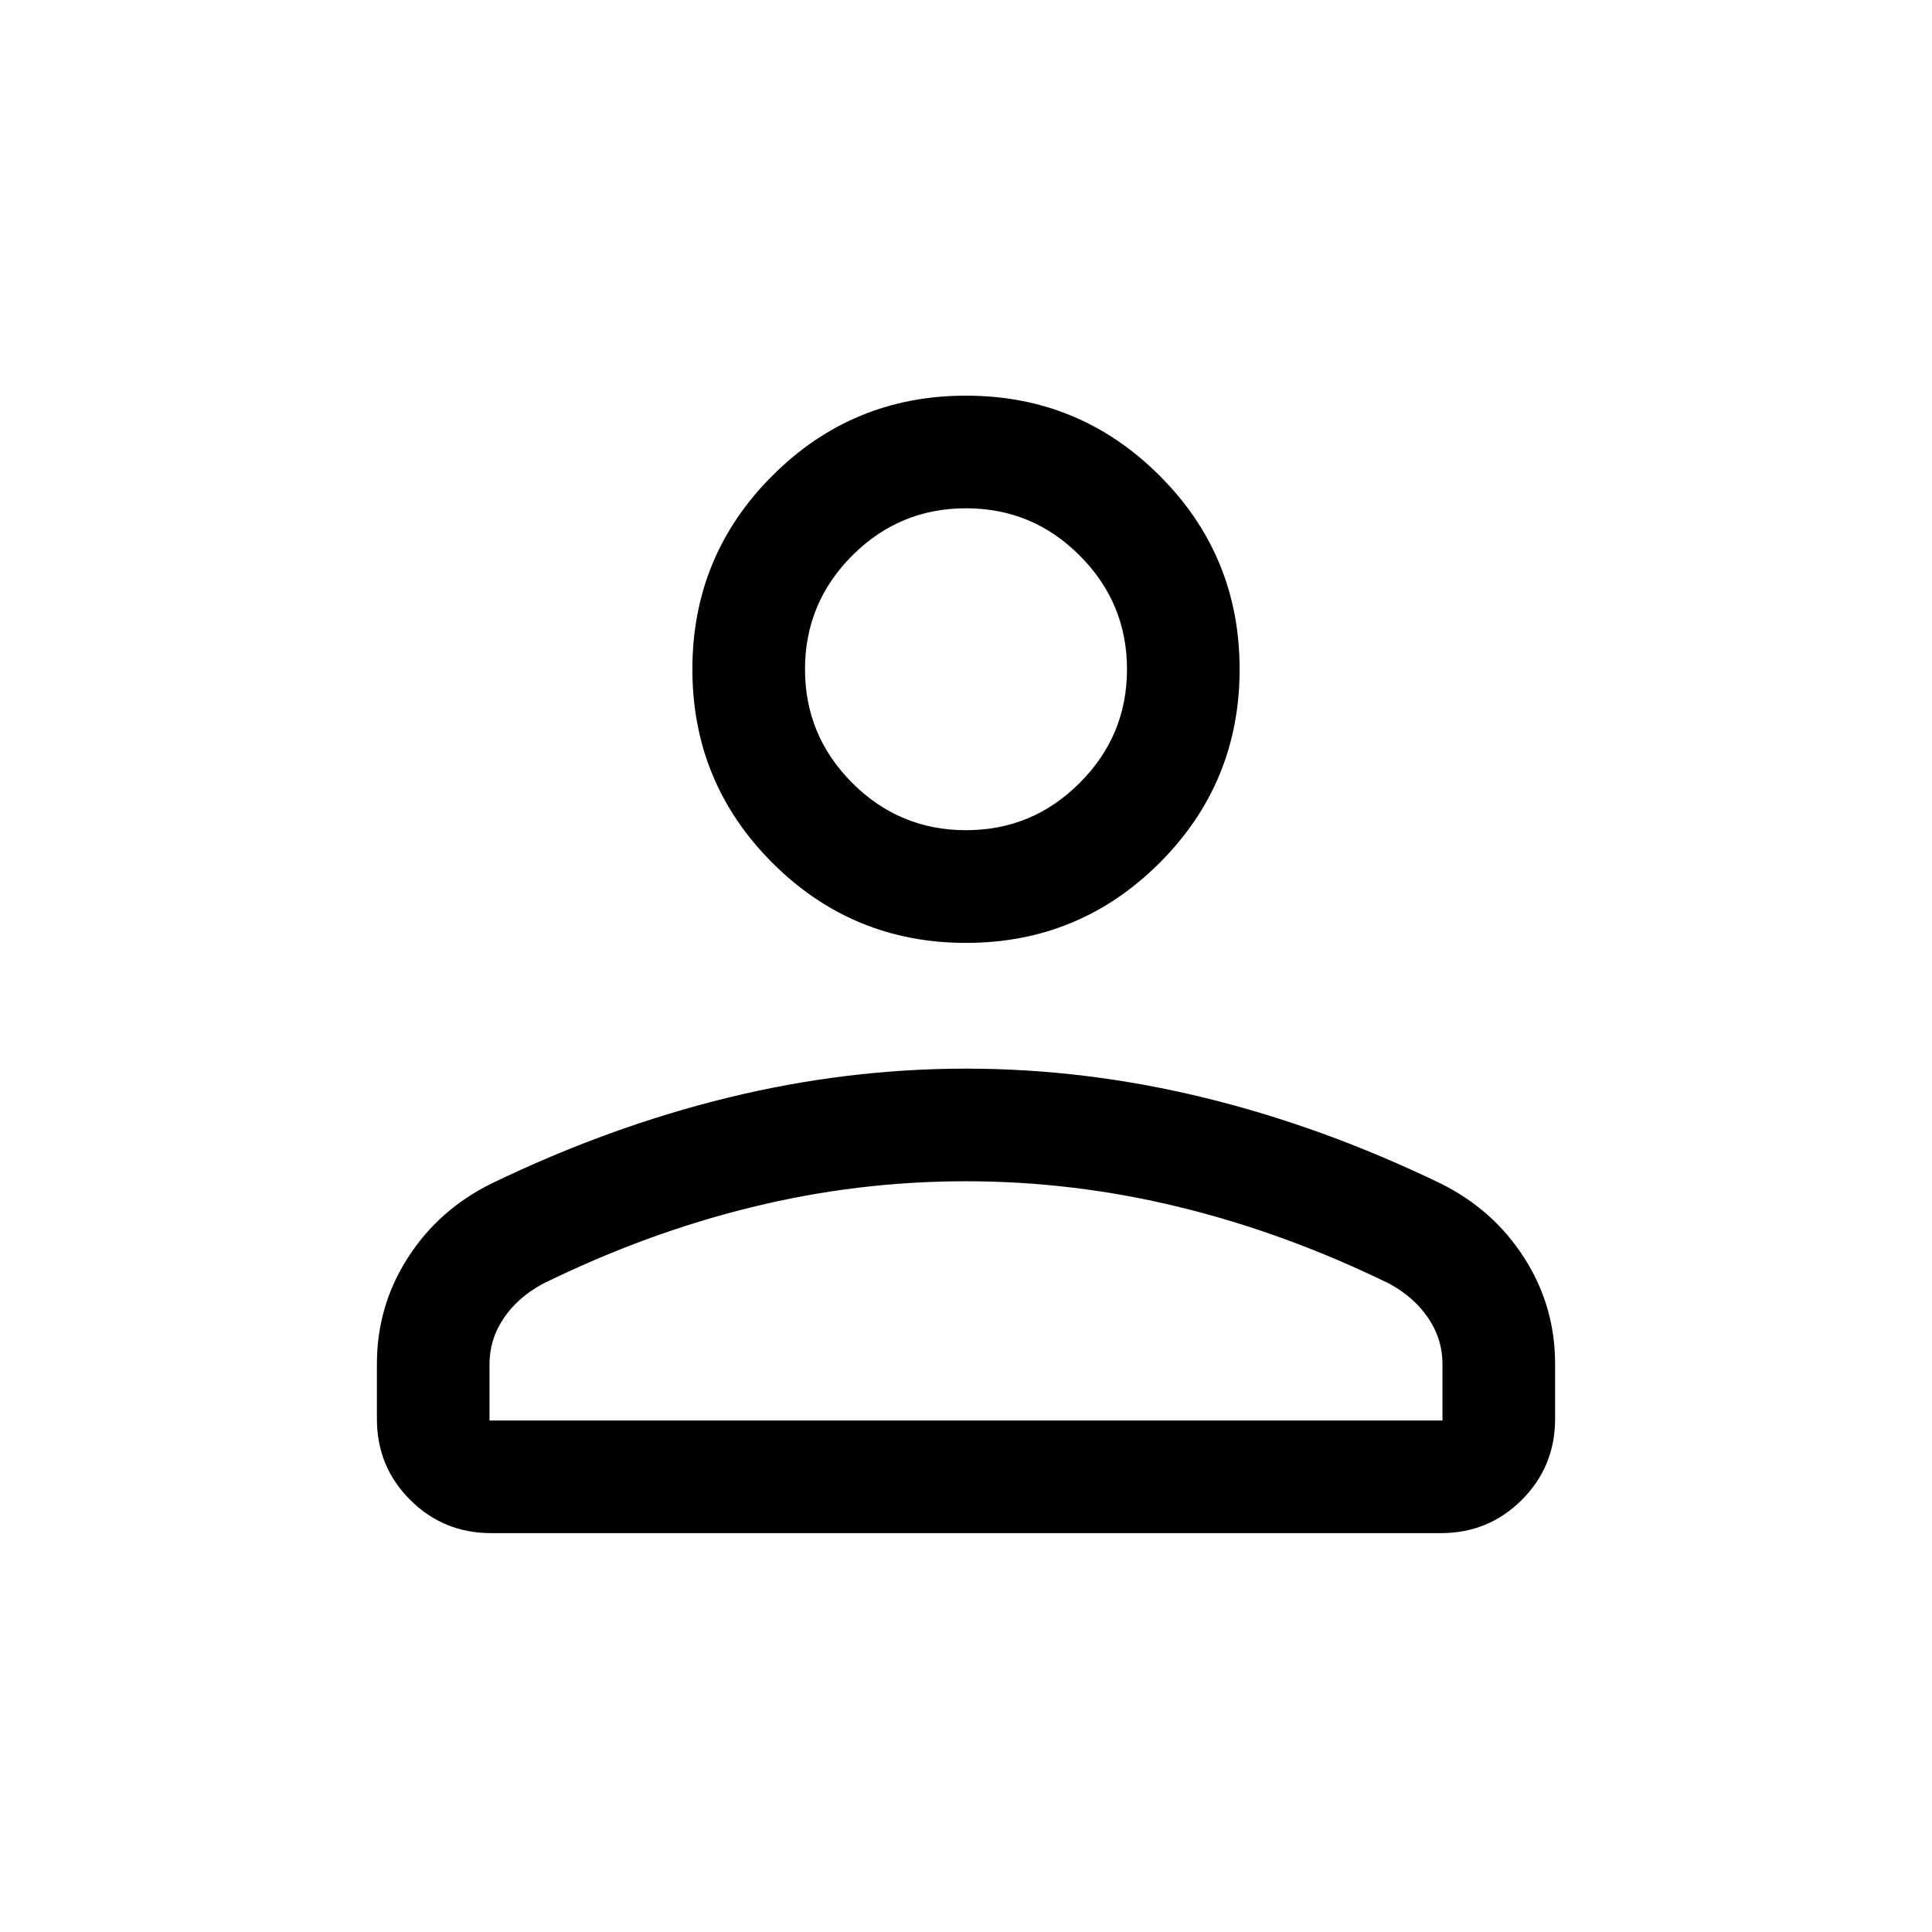 <svg width="24" height="24" viewBox="0 0 24 24" fill="none" xmlns="http://www.w3.org/2000/svg">
<path d="M12 11.713C11.059 11.713 10.258 11.381 9.595 10.719C8.932 10.056 8.601 9.254 8.601 8.314C8.601 7.373 8.932 6.571 9.595 5.909C10.258 5.246 11.059 4.915 12 4.915C12.941 4.915 13.742 5.246 14.405 5.909C15.068 6.571 15.399 7.373 15.399 8.314C15.399 9.254 15.068 10.056 14.405 10.719C13.742 11.381 12.941 11.713 12 11.713ZM4.682 17.627V16.942C4.682 16.466 4.809 16.027 5.064 15.628C5.319 15.228 5.667 14.919 6.106 14.702C7.083 14.23 8.063 13.875 9.045 13.635C10.027 13.395 11.012 13.275 12 13.275C12.988 13.275 13.973 13.395 14.956 13.635C15.939 13.874 16.919 14.23 17.895 14.701C18.334 14.919 18.681 15.228 18.936 15.628C19.191 16.027 19.318 16.465 19.318 16.942V17.627C19.318 18.021 19.18 18.356 18.905 18.632C18.629 18.907 18.294 19.045 17.9 19.045H6.1C5.706 19.045 5.371 18.907 5.095 18.632C4.819 18.356 4.682 18.021 4.682 17.627ZM6.081 17.646H17.919V16.945C17.919 16.738 17.86 16.548 17.743 16.375C17.626 16.201 17.464 16.058 17.258 15.946C16.4 15.527 15.533 15.21 14.656 14.996C13.778 14.781 12.893 14.674 11.999 14.674C11.1 14.674 10.213 14.781 9.339 14.996C8.464 15.21 7.6 15.527 6.747 15.946C6.537 16.058 6.374 16.202 6.257 16.376C6.139 16.55 6.081 16.739 6.081 16.943V17.646ZM12 10.313C12.55 10.313 13.021 10.118 13.412 9.726C13.804 9.334 14 8.864 14 8.314C14 7.764 13.804 7.293 13.412 6.901C13.021 6.509 12.55 6.314 12 6.314C11.45 6.314 10.979 6.509 10.587 6.901C10.196 7.293 10 7.764 10 8.314C10 8.864 10.196 9.334 10.587 9.726C10.979 10.118 11.45 10.313 12 10.313Z" fill="black"/>
</svg>
